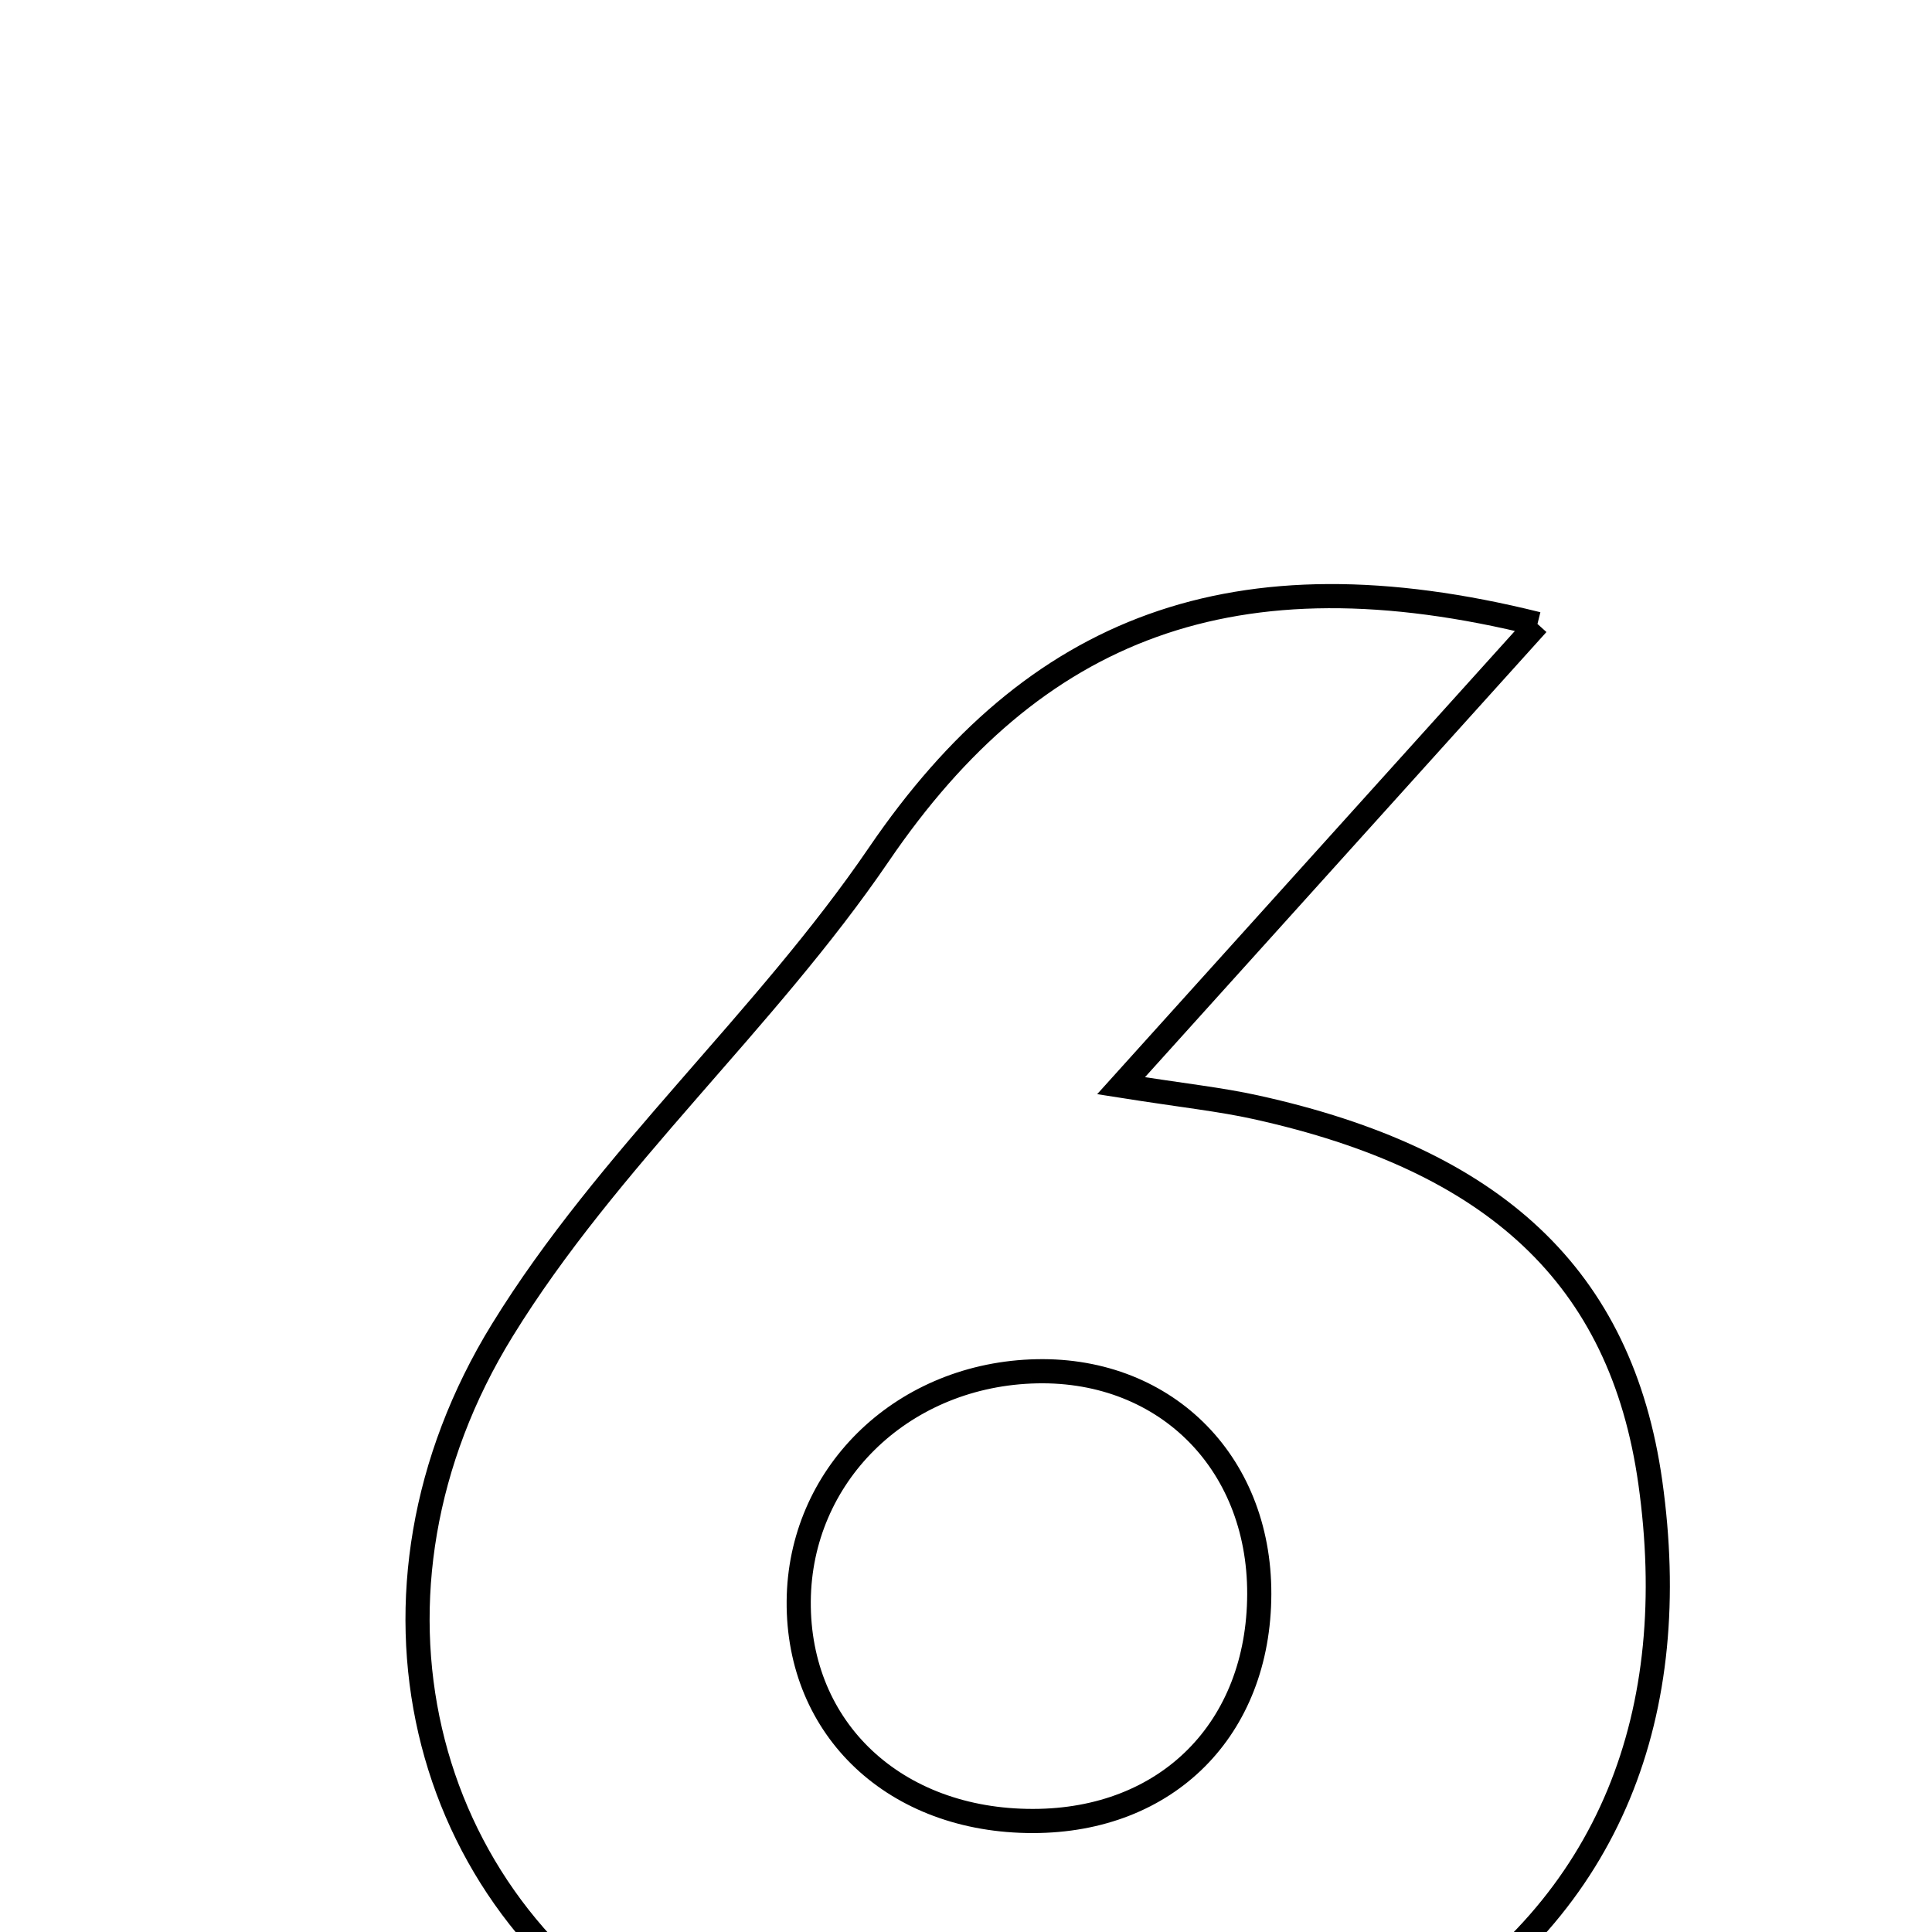 <svg xmlns="http://www.w3.org/2000/svg" viewBox="0.0 0.0 24.0 24.0" height="200px" width="200px"><path fill="none" stroke="black" stroke-width=".3" stroke-opacity="1.0"  filling="0" d="M19.099 7.751 C17.3 9.746 15.705 11.513 13.926 13.487 C14.707 13.61 15.158 13.657 15.597 13.754 C18.558 14.406 20.14 15.854 20.501 18.416 C20.899 21.247 20.036 23.666 17.549 25.185 C14.525 27.032 11.313 27.074 8.227 25.334 C5.187 23.62 4.242 19.767 6.24 16.524 C7.548 14.399 9.507 12.684 10.919 10.612 C12.843 7.79 15.33 6.813 19.099 7.751"></path>
<path fill="none" stroke="black" stroke-width=".3" stroke-opacity="1.0"  filling="0" d="M12.803 17.037 C14.44 16.965 15.647 18.14 15.643 19.801 C15.639 21.477 14.5 22.62 12.832 22.621 C11.121 22.623 9.909 21.485 9.922 19.889 C9.935 18.336 11.175 17.108 12.803 17.037"></path></svg>